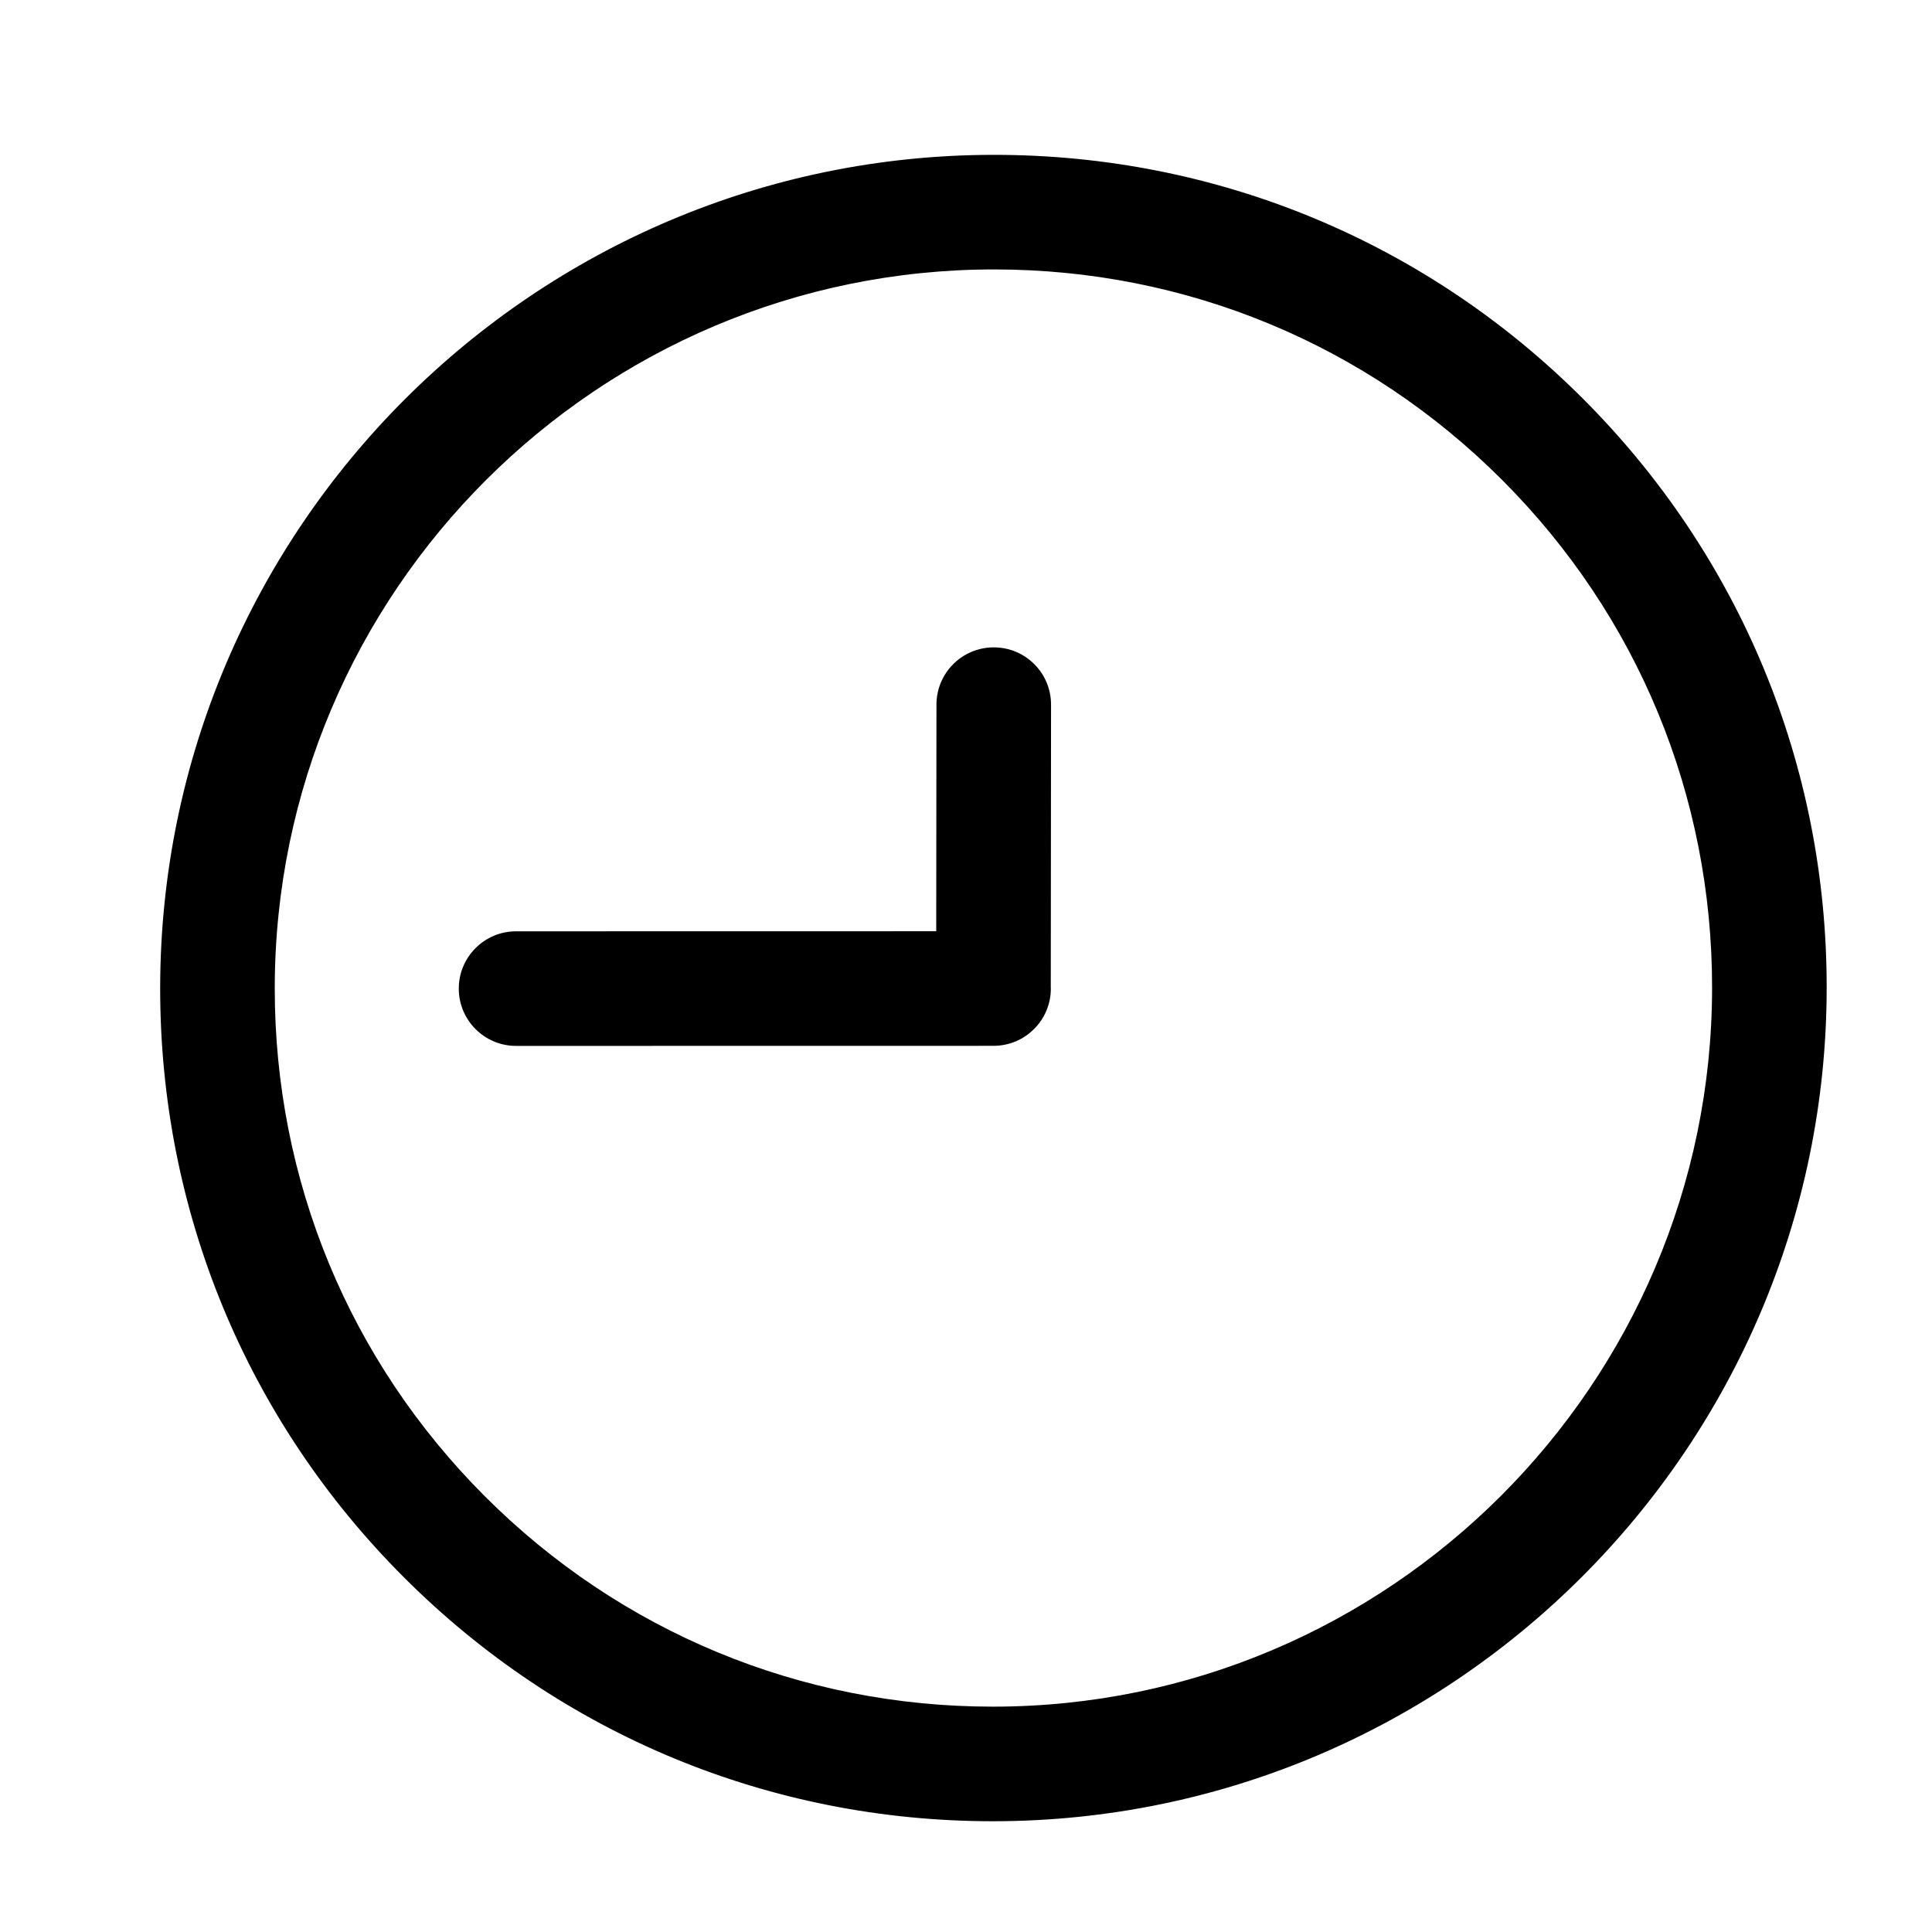 <svg height='100px' width='100px'  fill="#000000" xmlns="http://www.w3.org/2000/svg" xmlns:xlink="http://www.w3.org/1999/xlink" version="1.1" x="0px" y="0px" viewBox="0 0 48.707 50.582" enable-background="new 0 0 48.707 50.582" xml:space="preserve"><path d="M40.51,10.442c-4.117-4.119-9.593-6.388-15.42-6.388c-12.03,0-21.825,9.785-21.834,21.811  c-0.005,5.828,2.259,11.307,6.376,15.426c4.117,4.121,9.593,6.391,15.421,6.391h0.004c12.025,0,21.818-9.785,21.83-21.814  C46.893,20.04,44.627,14.563,40.51,10.442z M25.057,44.682h-0.004c-5.025,0-9.749-1.957-13.299-5.51  c-3.55-3.553-5.502-8.277-5.498-13.305C6.264,15.493,14.713,7.054,25.09,7.054c5.025,0,9.748,1.957,13.298,5.51  c3.552,3.552,5.503,8.275,5.499,13.302C43.877,36.24,35.43,44.682,25.057,44.682z"></path><path d="M12.574,27.383l12.501-0.002c0.827,0,1.5-0.672,1.5-1.5c0-0.006-0.002-0.012-0.002-0.02l0,0l0.007-7.412  c0.001-0.828-0.67-1.5-1.499-1.5H25.08c-0.828,0-1.499,0.67-1.5,1.498l-0.006,5.934l-11,0.002c-0.829,0-1.5,0.672-1.5,1.5  C11.074,26.711,11.746,27.383,12.574,27.383z"></path></svg>